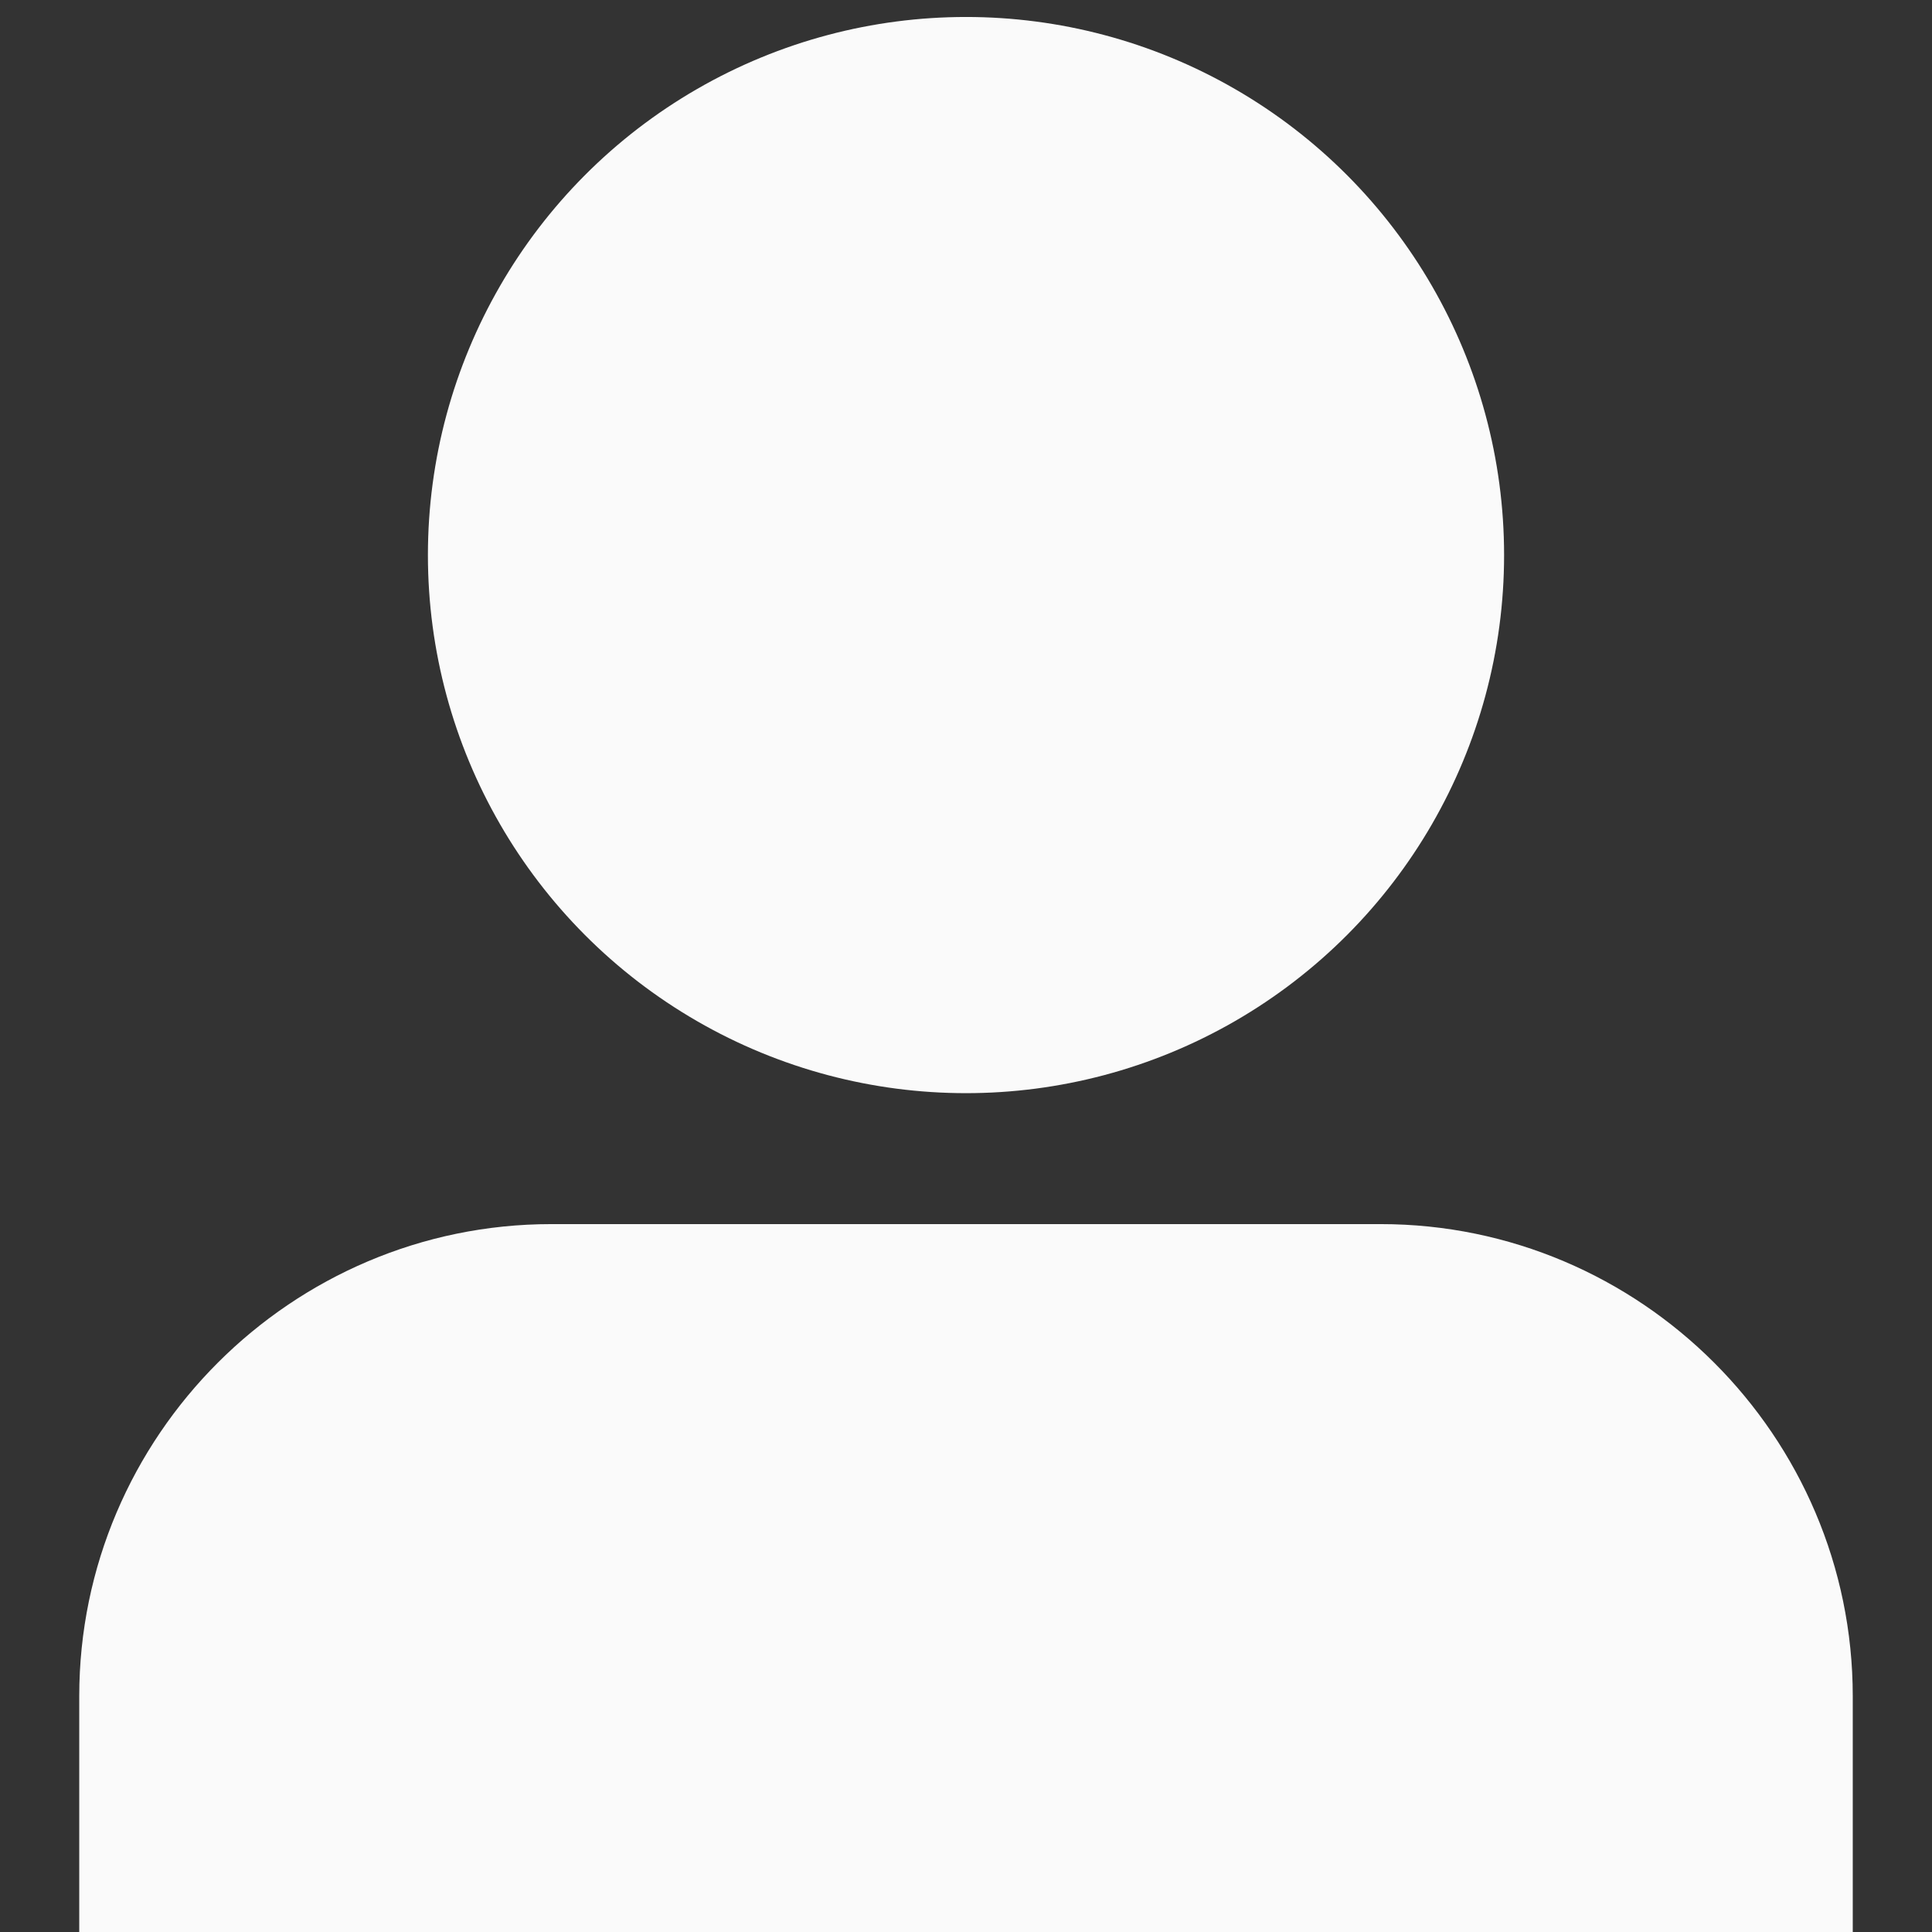 <?xml version="1.0" encoding="UTF-8" standalone="no"?>
<svg
   xmlns:dc="http://purl.org/dc/elements/1.1/"
   xmlns:cc="http://creativecommons.org/ns#"
   xmlns:rdf="http://www.w3.org/1999/02/22-rdf-syntax-ns#"
   xmlns:svg="http://www.w3.org/2000/svg"
   xmlns="http://www.w3.org/2000/svg"
   xmlns:sodipodi="http://sodipodi.sourceforge.net/DTD/sodipodi-0.dtd"
   xmlns:inkscape="http://www.inkscape.org/namespaces/inkscape"
   inkscape:version="1.0 (4035a4fb49, 2020-05-01)"
   sodipodi:docname="profileSelectedIcon.svg"
   version="1.1"
   id="Layer_1"
   x="0px"
   y="0px"
   viewBox="0 0 512 512"
   style="enable-background:new 0 0 512 512;"
   xml:space="preserve"><rect x="0" y="0" width="512" height="512" fill="#333333" stroke="none"/><sodipodi:namedview
     inkscape:current-layer="Layer_1"
     inkscape:window-maximized="1"
     inkscape:window-y="-9"
     inkscape:window-x="-9"
     inkscape:cy="328.79036"
     inkscape:cx="137.25301"
     inkscape:zoom="1.6210938"
     showgrid="false"
     id="namedview24"
     inkscape:window-height="1001"
     inkscape:window-width="1920"
     inkscape:pageshadow="2"
     inkscape:pageopacity="0"
     guidetolerance="10"
     gridtolerance="10"
     objecttolerance="10"
     borderopacity="1"
     bordercolor="#666666"
     pagecolor="#ffffff" /><defs
     id="defs11" /><style
     type="text/css"
     id="style2">
	.st0{fill:none;stroke:#FAFAFA;stroke-width:29;stroke-miterlimit:10;}
</style><circle
     style="fill:#fafafa;fill-opacity:1"
     r="128.1"
     class="st0"
     cx="256"
     cy="147.1"
     id="circle4" /><path
     style="fill:#fafafa;fill-opacity:1"
     class="st0"
     d="M365.9,338.9H146.1c-60.8,0-110.6,49.7-110.6,110.6v81.3c0,60.8,49.7,110.6,110.6,110.6h219.8  c60.8,0,110.6-49.7,110.6-110.6v-81.3C476.5,388.6,426.7,338.9,365.9,338.9z"
     id="path6" /></svg>
